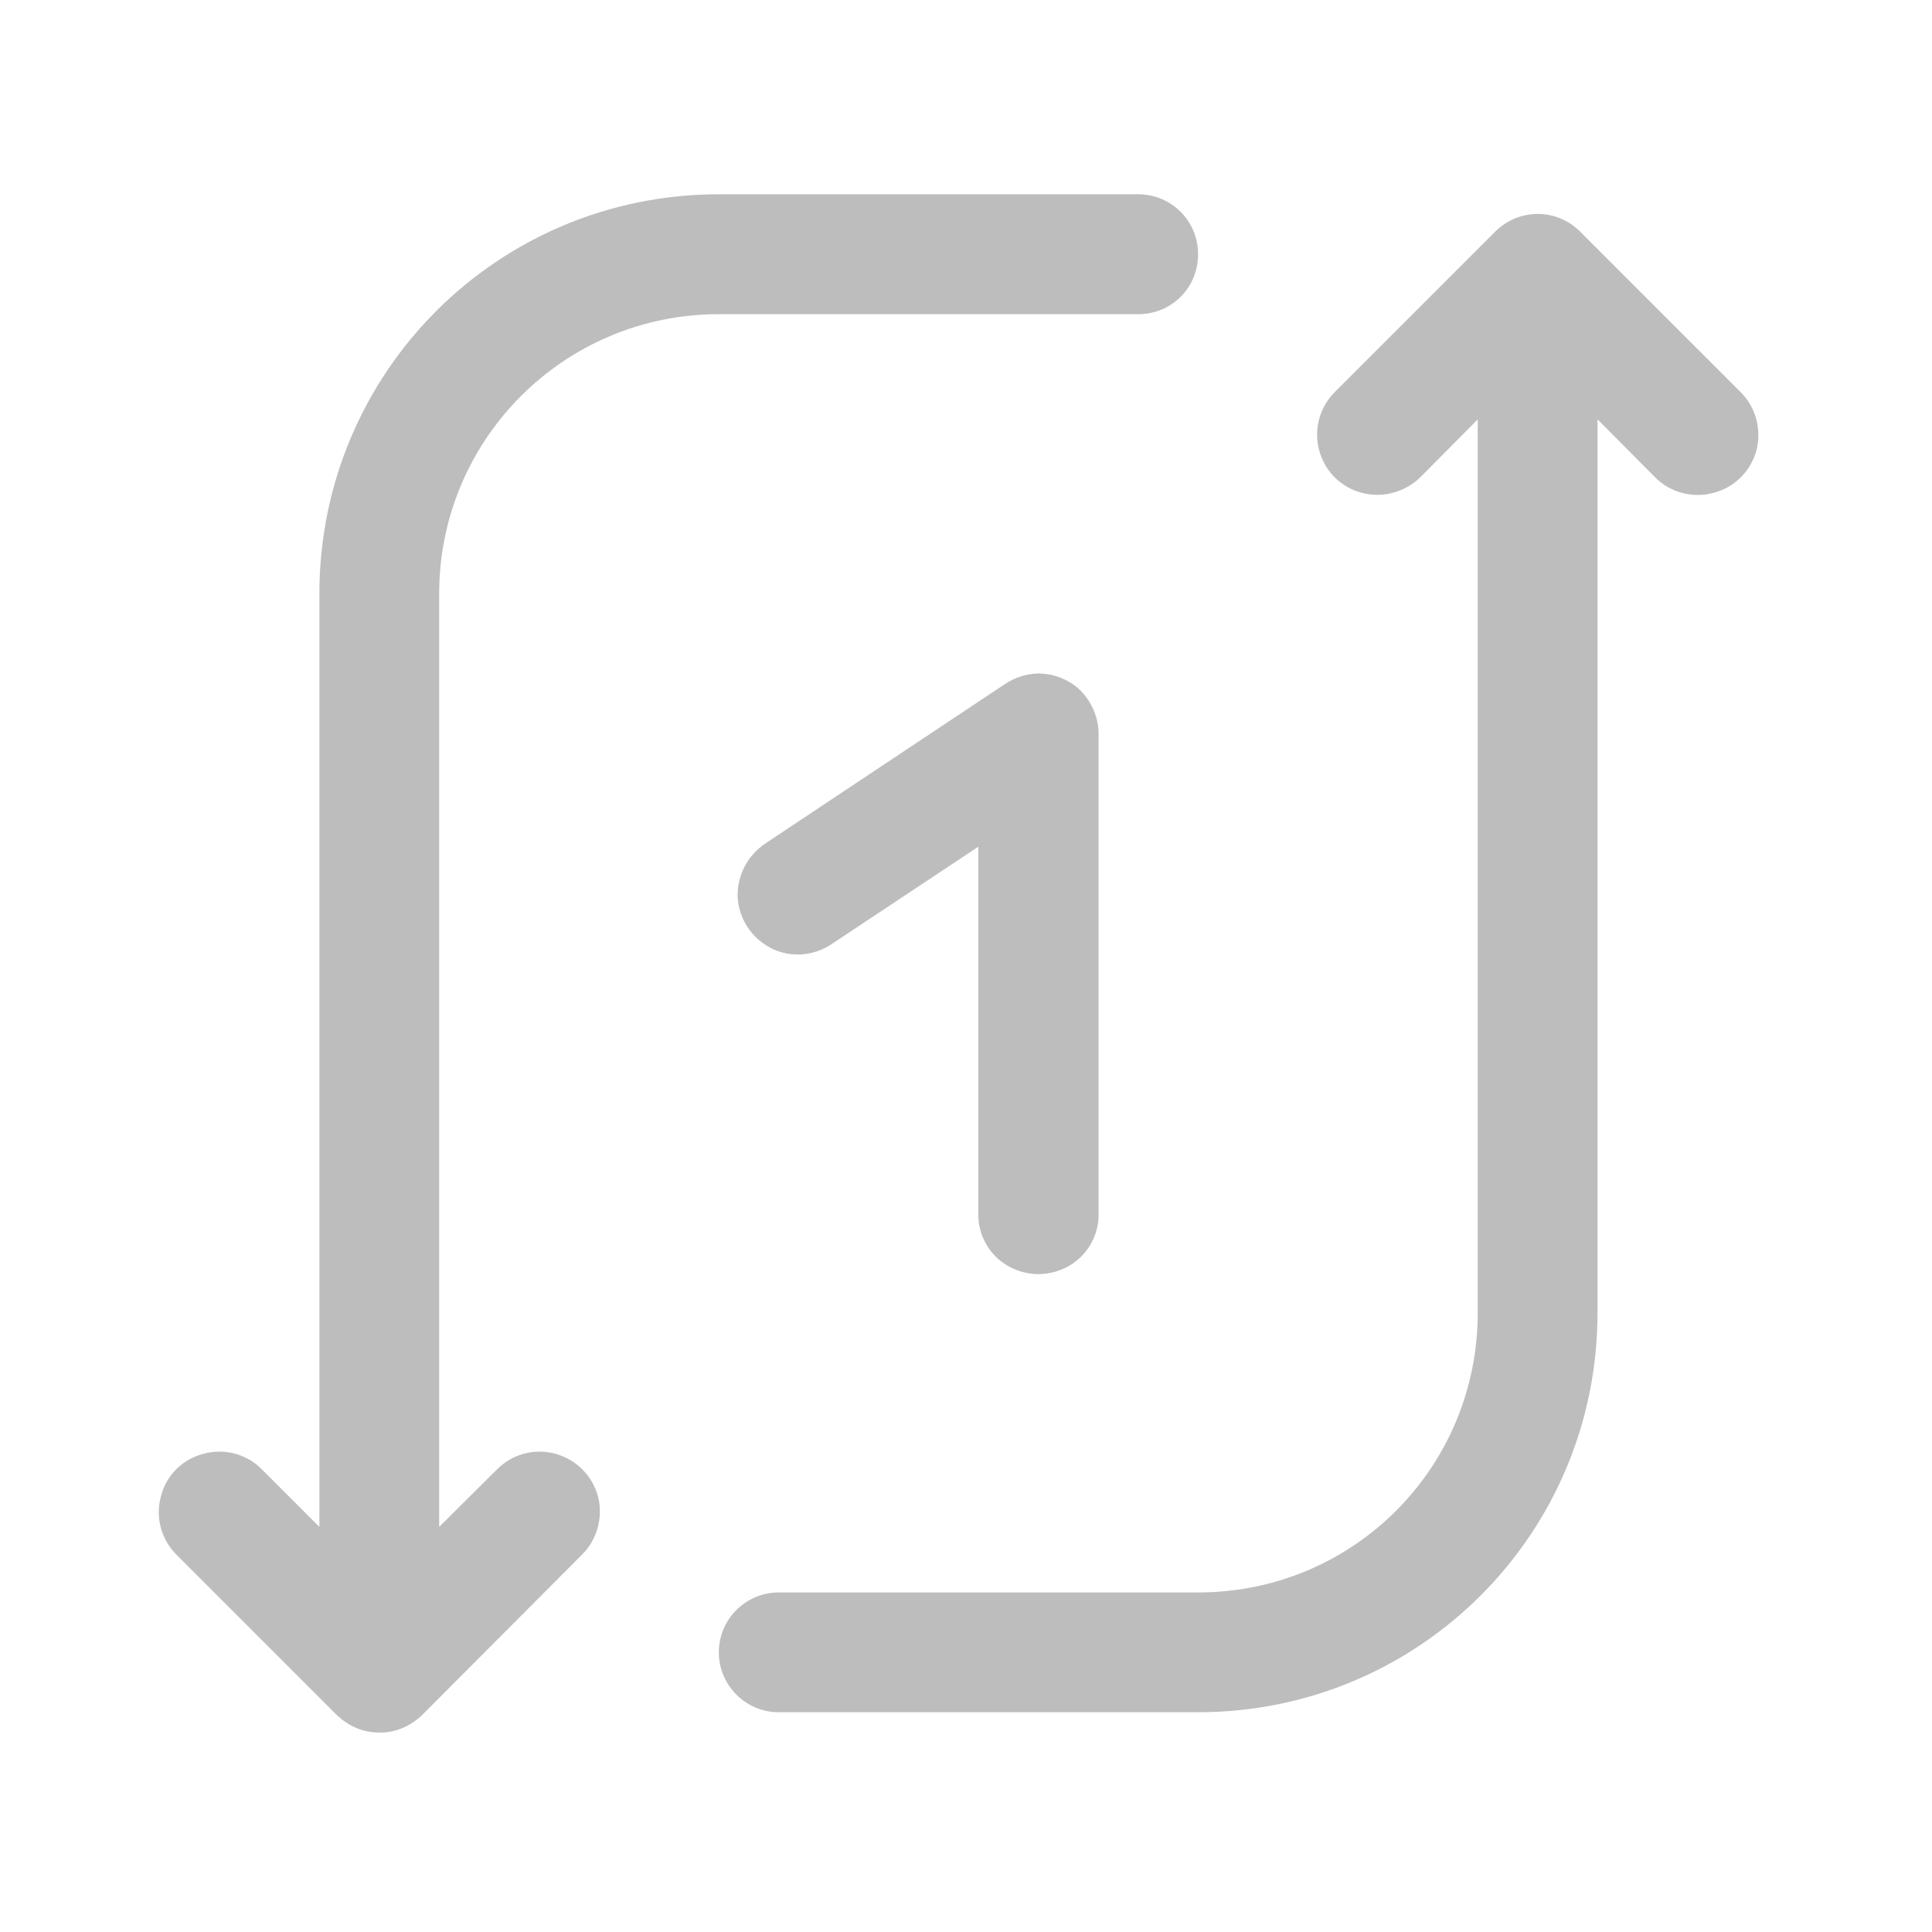 <?xml version="1.0" encoding="UTF-8"?>
<svg xmlns="http://www.w3.org/2000/svg" xmlns:xlink="http://www.w3.org/1999/xlink" width="16pt" height="16pt" viewBox="0 0 16 16" version="1.1">
<g id="surface1">
<path style=" stroke:none;fill-rule:nonzero;fill:rgb(74.118%,74.118%,74.118%);fill-opacity:1;" d="M 3.137 14.348 C 3.004 14.348 2.883 14.293 2.789 14.203 L 1.465 12.879 C 1.336 12.754 1.285 12.566 1.332 12.395 C 1.375 12.219 1.512 12.082 1.688 12.039 C 1.863 11.992 2.047 12.043 2.172 12.172 L 2.645 12.645 L 2.645 4.918 C 2.645 3.086 4.121 1.609 5.953 1.609 L 9.426 1.609 C 9.703 1.609 9.922 1.832 9.922 2.105 C 9.922 2.383 9.703 2.602 9.426 2.602 L 5.953 2.602 C 4.672 2.602 3.637 3.637 3.637 4.918 L 3.637 12.645 L 4.113 12.172 C 4.238 12.043 4.422 11.992 4.598 12.039 C 4.77 12.086 4.906 12.219 4.953 12.395 C 4.996 12.566 4.945 12.754 4.816 12.879 L 3.496 14.203 C 3.398 14.297 3.27 14.352 3.137 14.348 Z M 6.449 14.18 C 6.176 14.18 5.953 13.957 5.953 13.684 C 5.953 13.41 6.176 13.188 6.449 13.188 L 9.922 13.188 C 11.207 13.188 12.238 12.156 12.238 10.871 L 12.238 3.473 L 11.766 3.949 C 11.672 4.043 11.539 4.098 11.406 4.098 C 11.203 4.098 11.02 3.977 10.945 3.789 C 10.867 3.598 10.914 3.383 11.059 3.242 L 12.383 1.918 C 12.578 1.723 12.891 1.723 13.086 1.918 L 14.41 3.242 C 14.539 3.367 14.59 3.551 14.547 3.727 C 14.5 3.902 14.363 4.039 14.188 4.082 C 14.016 4.129 13.828 4.078 13.703 3.949 L 13.23 3.473 L 13.23 10.871 C 13.23 12.703 11.754 14.18 9.922 14.18 Z M 6.449 14.18 "/>
<path style=" stroke:none;fill-rule:nonzero;fill:rgb(74.118%,74.118%,74.118%);fill-opacity:1;" d="M 8.586 5.578 C 8.492 5.582 8.402 5.613 8.324 5.664 L 6.34 6.984 C 6.188 7.086 6.102 7.254 6.109 7.434 C 6.121 7.613 6.227 7.773 6.391 7.855 C 6.551 7.934 6.742 7.918 6.891 7.816 L 8.102 7.012 L 8.102 10.047 C 8.098 10.227 8.191 10.395 8.348 10.484 C 8.504 10.574 8.695 10.574 8.852 10.484 C 9.008 10.395 9.102 10.227 9.098 10.047 L 9.098 6.078 C 9.098 5.945 9.043 5.816 8.949 5.719 C 8.852 5.625 8.719 5.574 8.586 5.578 Z M 8.586 5.578 "/>
</g>
</svg>
